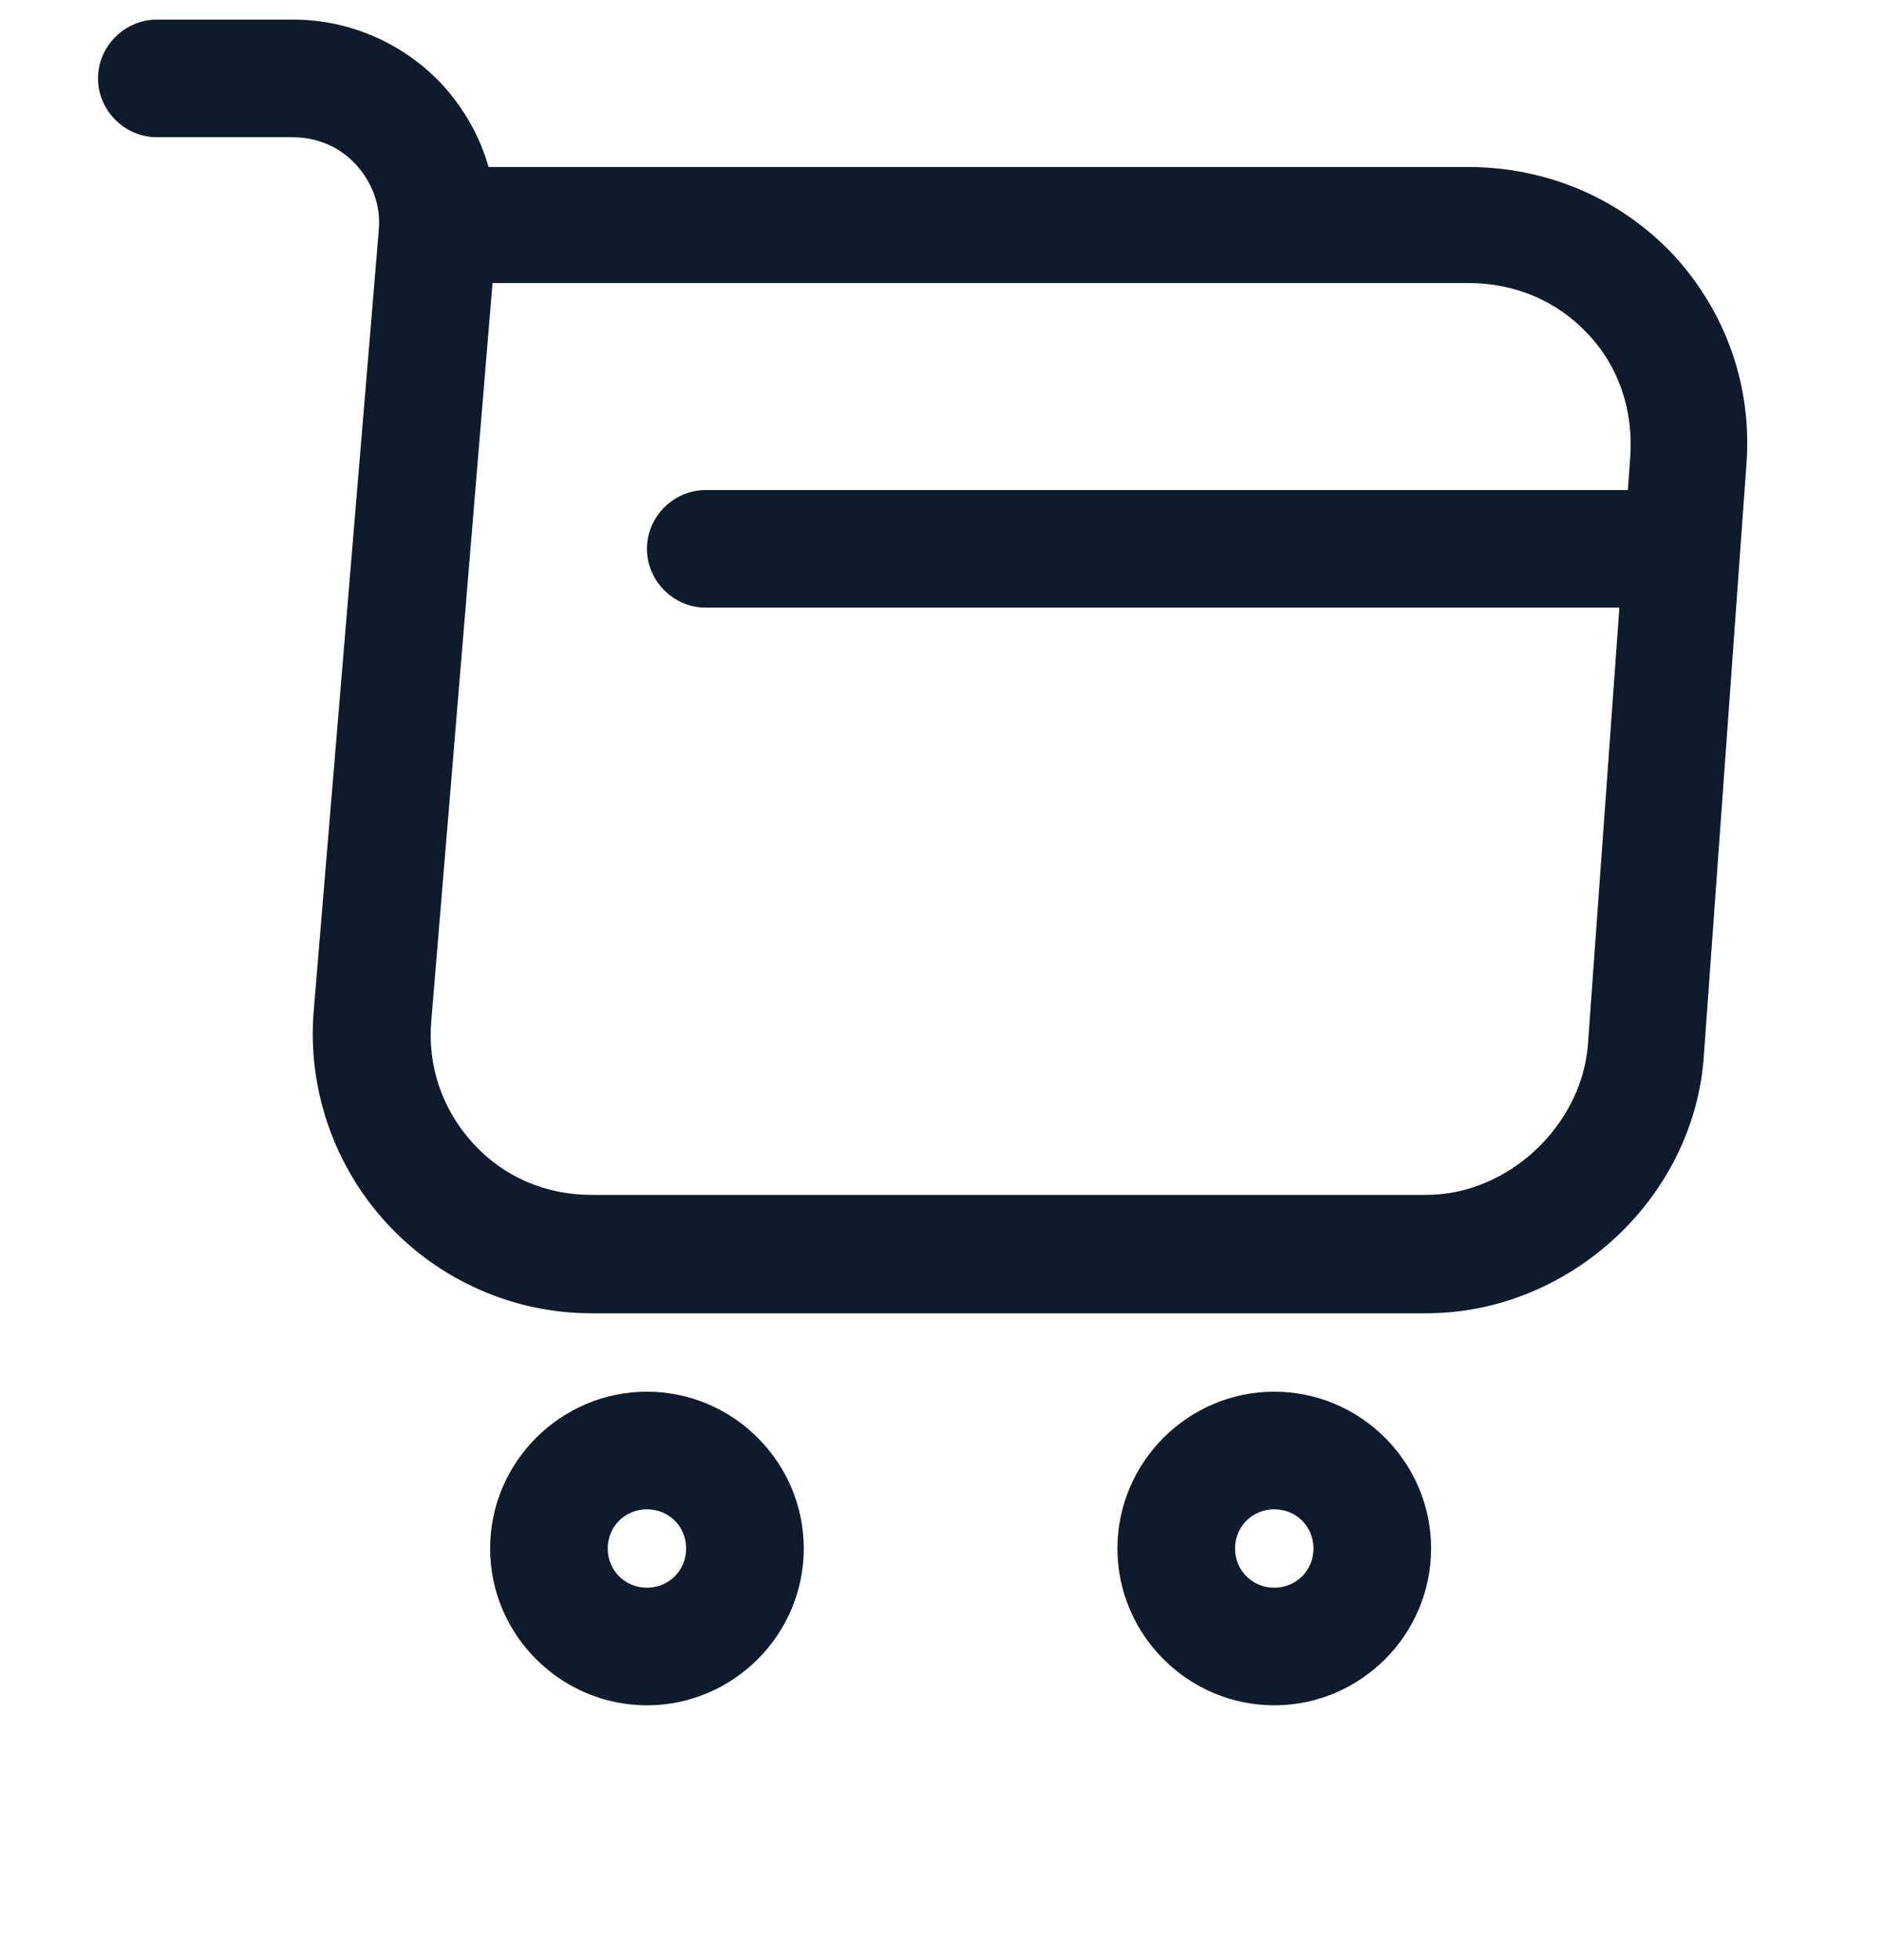 <svg width="24" height="25" viewBox="0 0 24 25" fill="none" xmlns="http://www.w3.org/2000/svg">
<path d="M18.19 16.75H7.54C6.55 16.75 5.6 16.33 4.93 15.6C4.26 14.87 3.92 13.89 4 12.9L4.83 2.94C4.86 2.63 4.75 2.33 4.54 2.1C4.33 1.87 4.04 1.75 3.73 1.75H2C1.59 1.75 1.25 1.41 1.25 1C1.25 0.59 1.59 0.25 2 0.25H3.74C4.47 0.25 5.16 0.56 5.65 1.09C5.92 1.39 6.12 1.74 6.23 2.13H18.72C19.73 2.13 20.66 2.53 21.34 3.25C22.01 3.98 22.35 4.93 22.27 5.94L21.73 13.44C21.62 15.27 20.02 16.75 18.19 16.75ZM6.28 3.62L5.5 13.02C5.45 13.6 5.64 14.15 6.03 14.58C6.42 15.01 6.96 15.24 7.54 15.24H18.19C19.23 15.24 20.17 14.36 20.25 13.32L20.79 5.82C20.83 5.23 20.64 4.67 20.25 4.26C19.86 3.84 19.32 3.61 18.73 3.61H6.28V3.62Z" fill="#0E1B2C"/>
<path d="M16.25 21.75C15.15 21.75 14.25 20.85 14.25 19.75C14.25 18.65 15.15 17.75 16.25 17.75C17.35 17.75 18.25 18.65 18.25 19.75C18.25 20.85 17.35 21.75 16.25 21.75ZM16.25 19.25C15.97 19.25 15.75 19.47 15.75 19.75C15.75 20.03 15.97 20.25 16.25 20.25C16.53 20.25 16.75 20.03 16.75 19.75C16.75 19.47 16.53 19.25 16.25 19.25Z" fill="#0E1B2C"/>
<path d="M8.25 21.75C7.15 21.75 6.25 20.85 6.25 19.75C6.25 18.65 7.15 17.75 8.25 17.75C9.35 17.75 10.25 18.65 10.25 19.75C10.25 20.85 9.35 21.75 8.25 21.75ZM8.25 19.25C7.97 19.25 7.75 19.47 7.75 19.75C7.75 20.03 7.97 20.25 8.25 20.25C8.53 20.25 8.75 20.03 8.75 19.75C8.75 19.47 8.53 19.25 8.25 19.25Z" fill="#0E1B2C"/>
<path d="M21 7.75H9C8.59 7.75 8.25 7.41 8.25 7C8.25 6.59 8.59 6.25 9 6.25H21C21.41 6.25 21.75 6.59 21.75 7C21.75 7.41 21.41 7.75 21 7.75Z" fill="#0E1B2C"/>
</svg>
